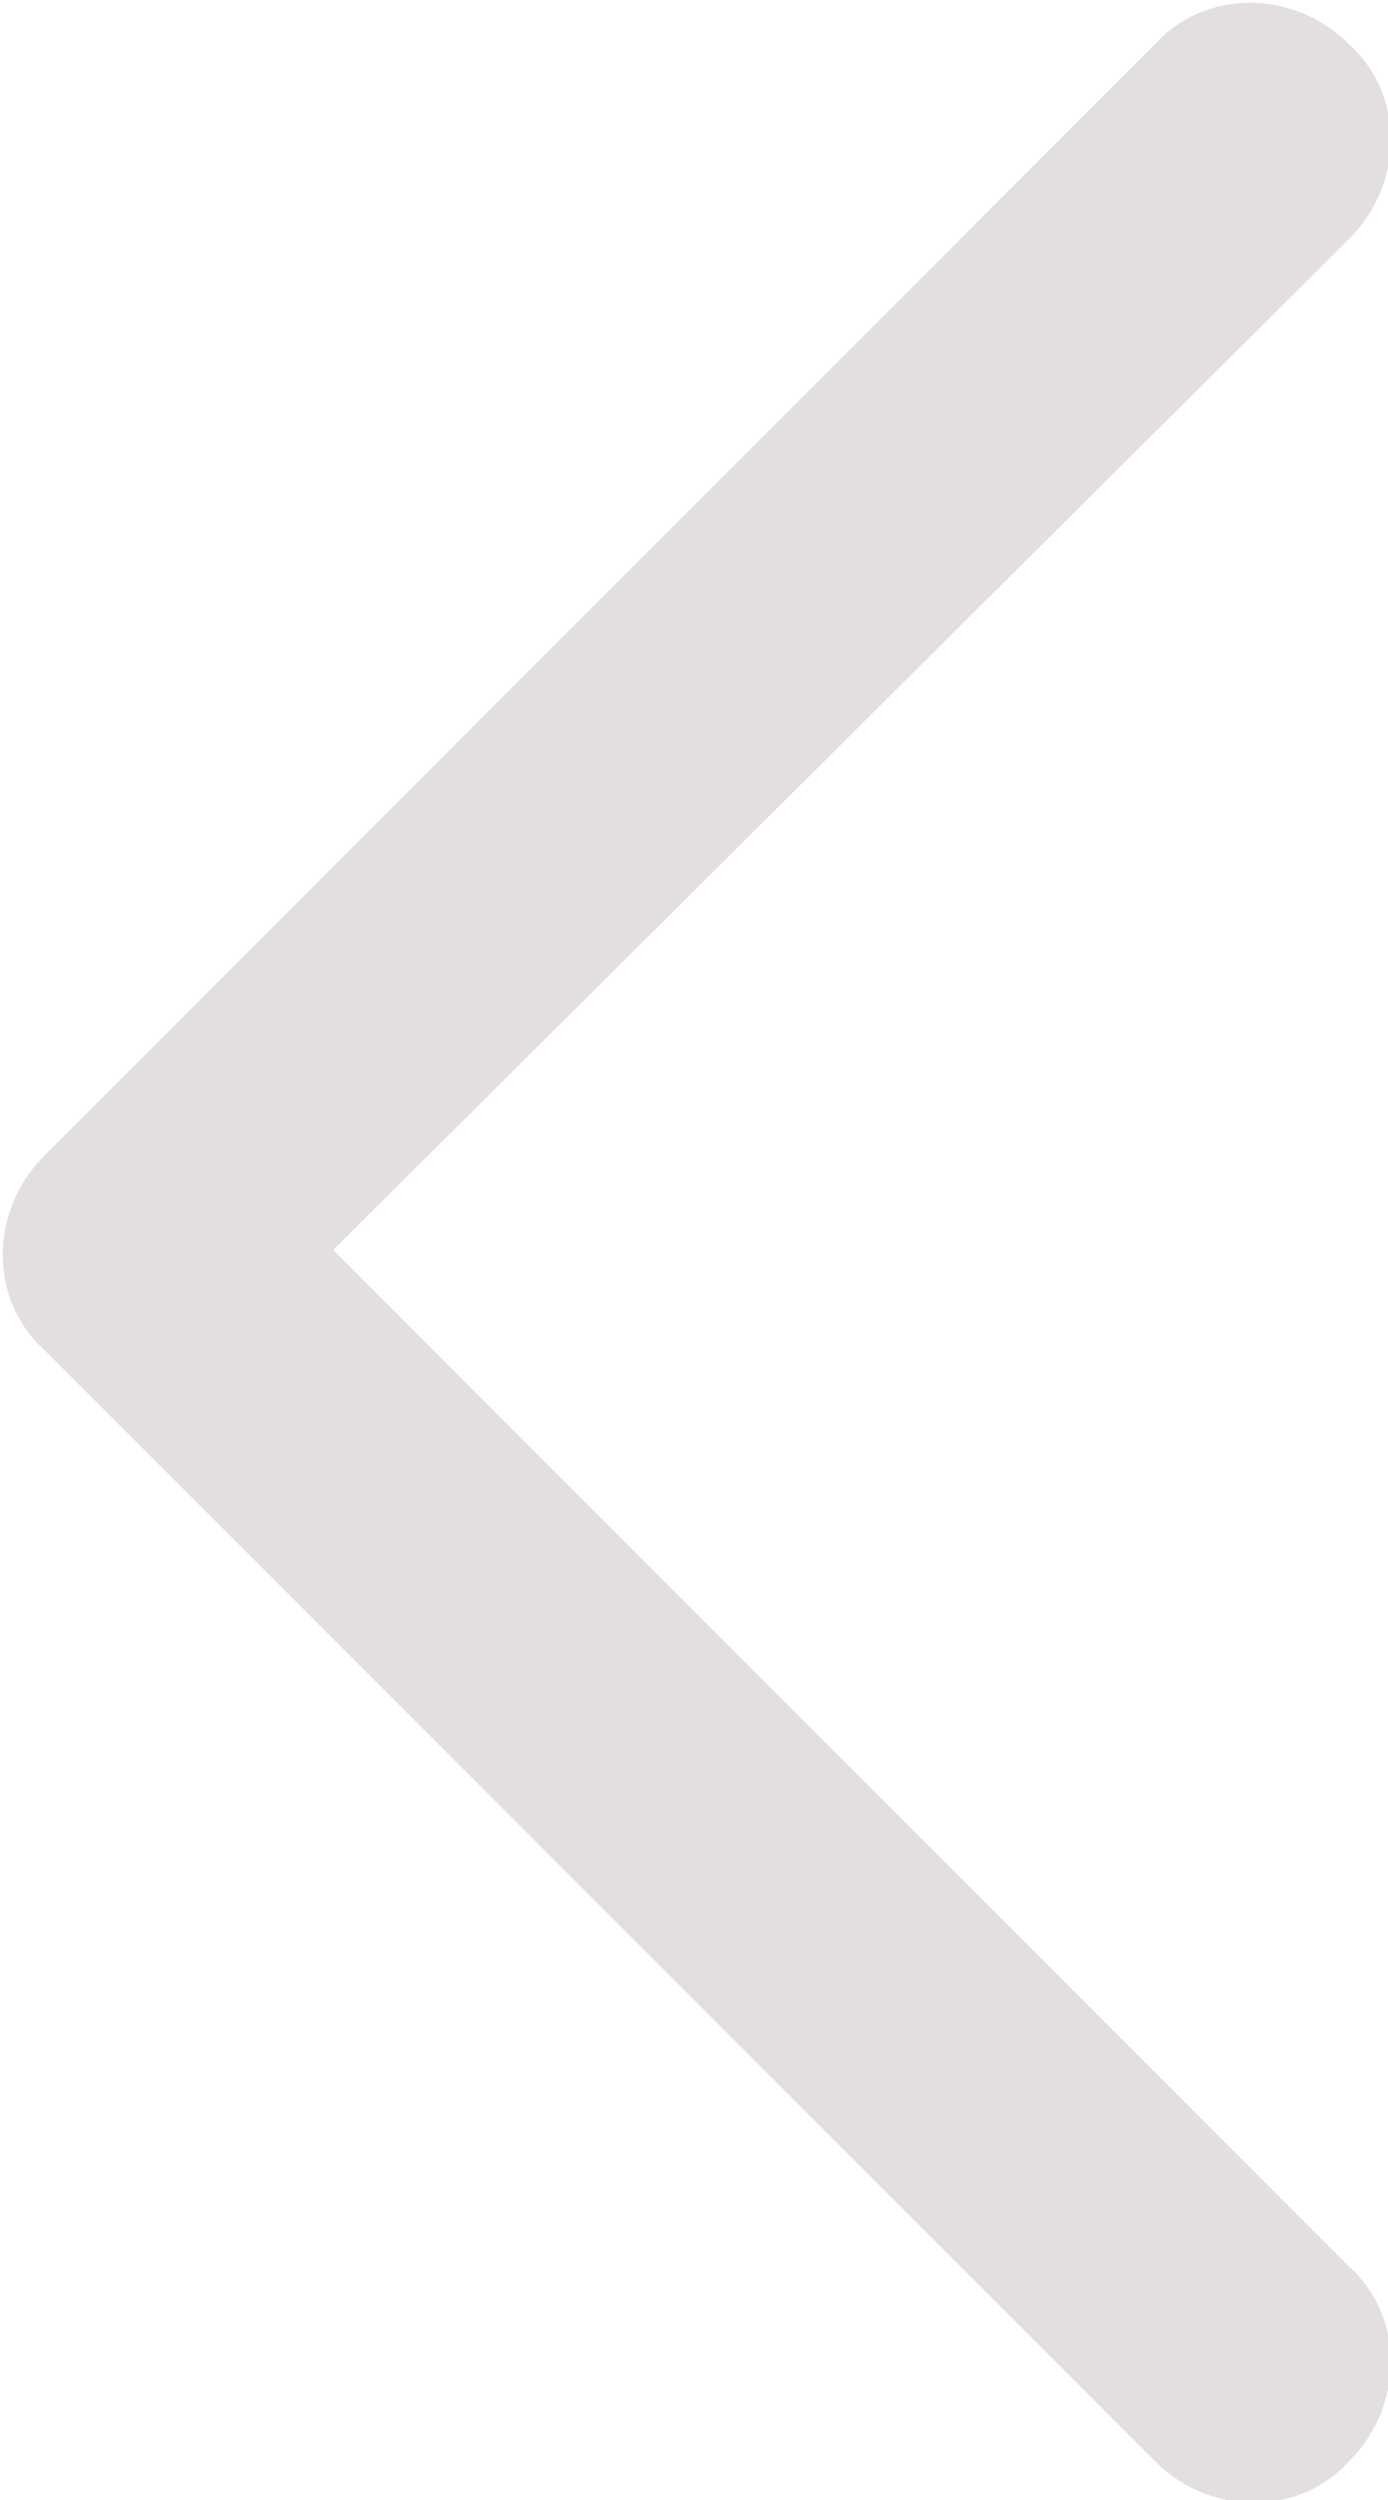 <?xml version="1.0" encoding="utf-8"?>
<!-- Generator: Adobe Illustrator 21.0.0, SVG Export Plug-In . SVG Version: 6.00 Build 0)  -->
<svg version="1.1" id="Calque_1" xmlns="http://www.w3.org/2000/svg" xmlns:xlink="http://www.w3.org/1999/xlink" x="0px" y="0px"
	 viewBox="0 0 25 45" style="enable-background:new 0 0 25 45;" xml:space="preserve">
<style type="text/css">
	.st0{fill:#E4DFDF;}
</style>
<path class="st0" d="M24.3,4.3c1-1,1-2.6,0-3.5c-1-1-2.6-1-3.5,0l-20,20c-1,1-1,2.6,0,3.5l20,20c1,1,2.6,1,3.5,0c1-1,1-2.6,0-3.5
	L6,22.5L24.3,4.3z"/>
</svg>
